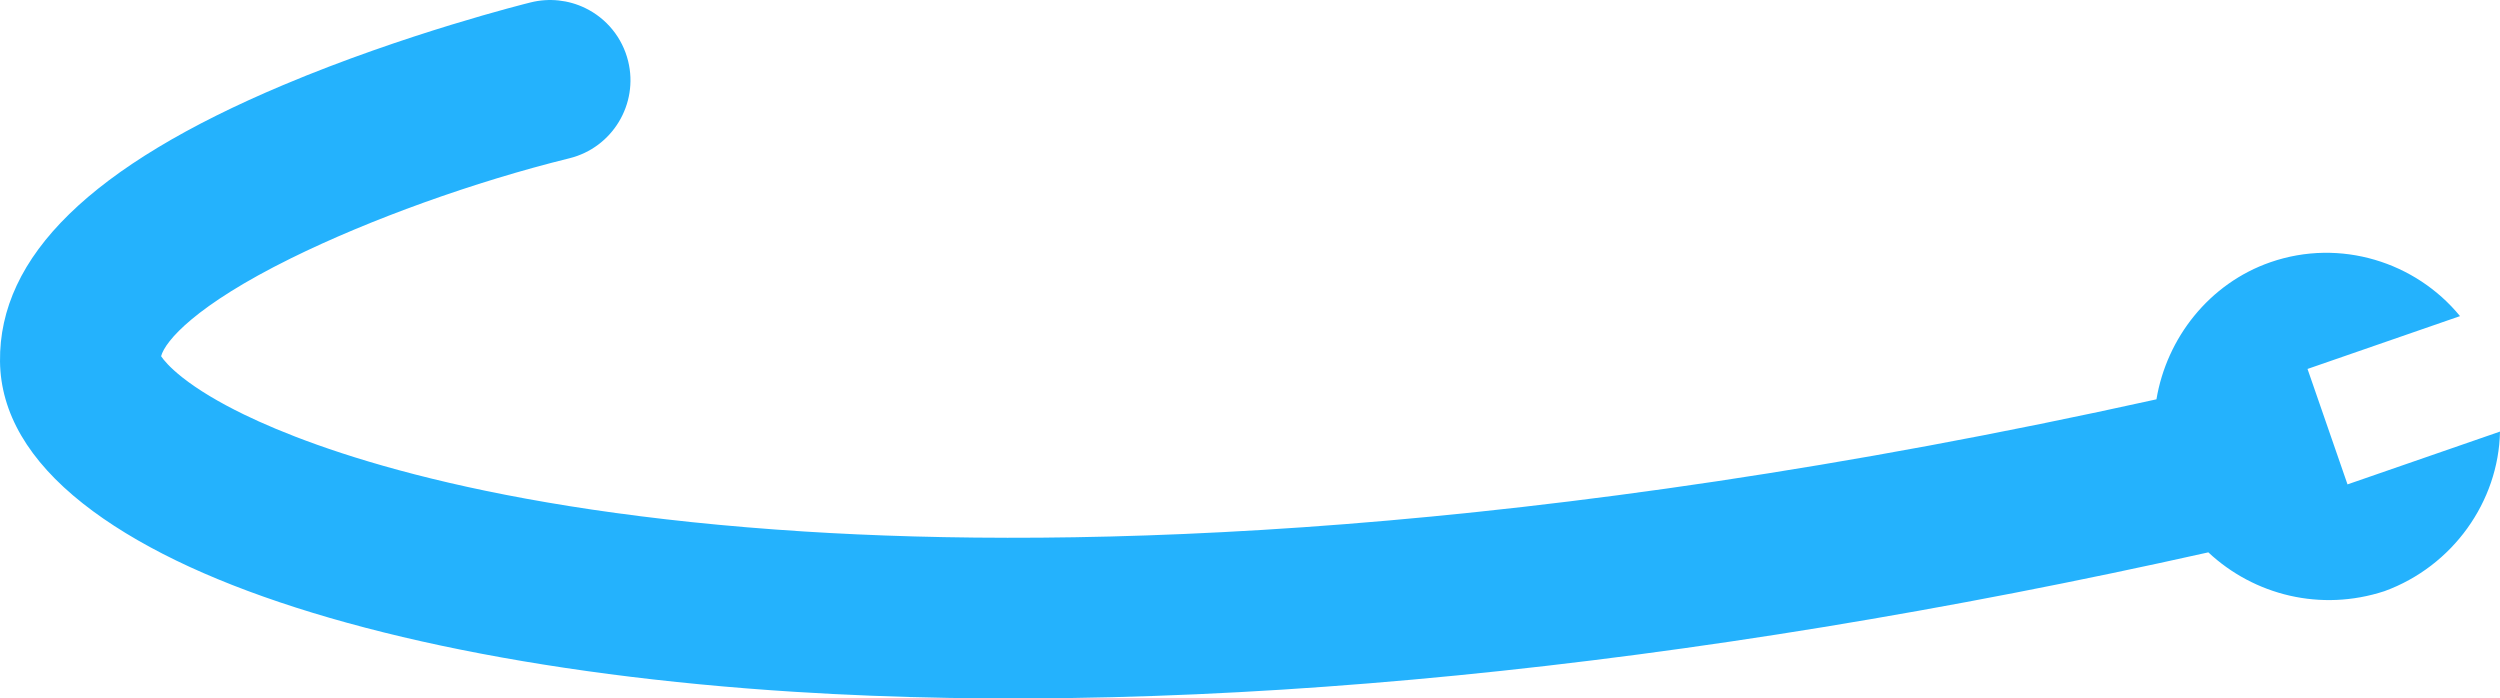 <svg version="1.1" id="图层_1" x="0px" y="0px" width="204.685px" height="57.185px" viewBox="0 0 204.685 57.185" enable-background="new 0 0 204.685 57.185" xml:space="preserve" xmlns="http://www.w3.org/2000/svg" xmlns:xlink="http://www.w3.org/1999/xlink" xmlns:xml="http://www.w3.org/XML/1998/namespace">
  <path fill="#24B2FD" d="M204.685,35.335L192.2,39.659l-3.274-9.452l12.486-4.325c-3.635-4.435-9.806-6.392-15.514-4.416
	c-5.036,1.745-8.506,6.222-9.341,11.228C124.888,44.126,87.91,44.91,65.875,43.518c-26.176-1.656-39.986-6.711-45.89-9.577
	c-2.07-1.005-3.767-2.026-5.043-3.032c-1.078-0.851-1.558-1.454-1.752-1.745c0.334-1.249,2.826-4.161,10.622-8.011
	c6.491-3.206,15.017-6.27,22.81-8.195c3.518-0.869,5.675-4.44,4.805-7.959c-0.47-1.902-1.75-3.484-3.513-4.34
	c-1.377-0.668-2.956-0.834-4.444-0.467c-0.416,0.102-10.279,2.557-20.271,6.766C7.489,13.574-0.1,20.98,0.001,29.601
	c0.05,4.195,2.334,8.107,6.792,11.626c2.094,1.655,4.66,3.223,7.625,4.662c11.531,5.599,29.512,9.417,50.627,10.752
	c33.039,2.089,73.044-1.86,115.76-11.418c3.744,3.505,9.207,4.887,14.421,3.177C200.814,46.364,204.572,41.066,204.685,35.335z" class="color c1"/>
</svg>